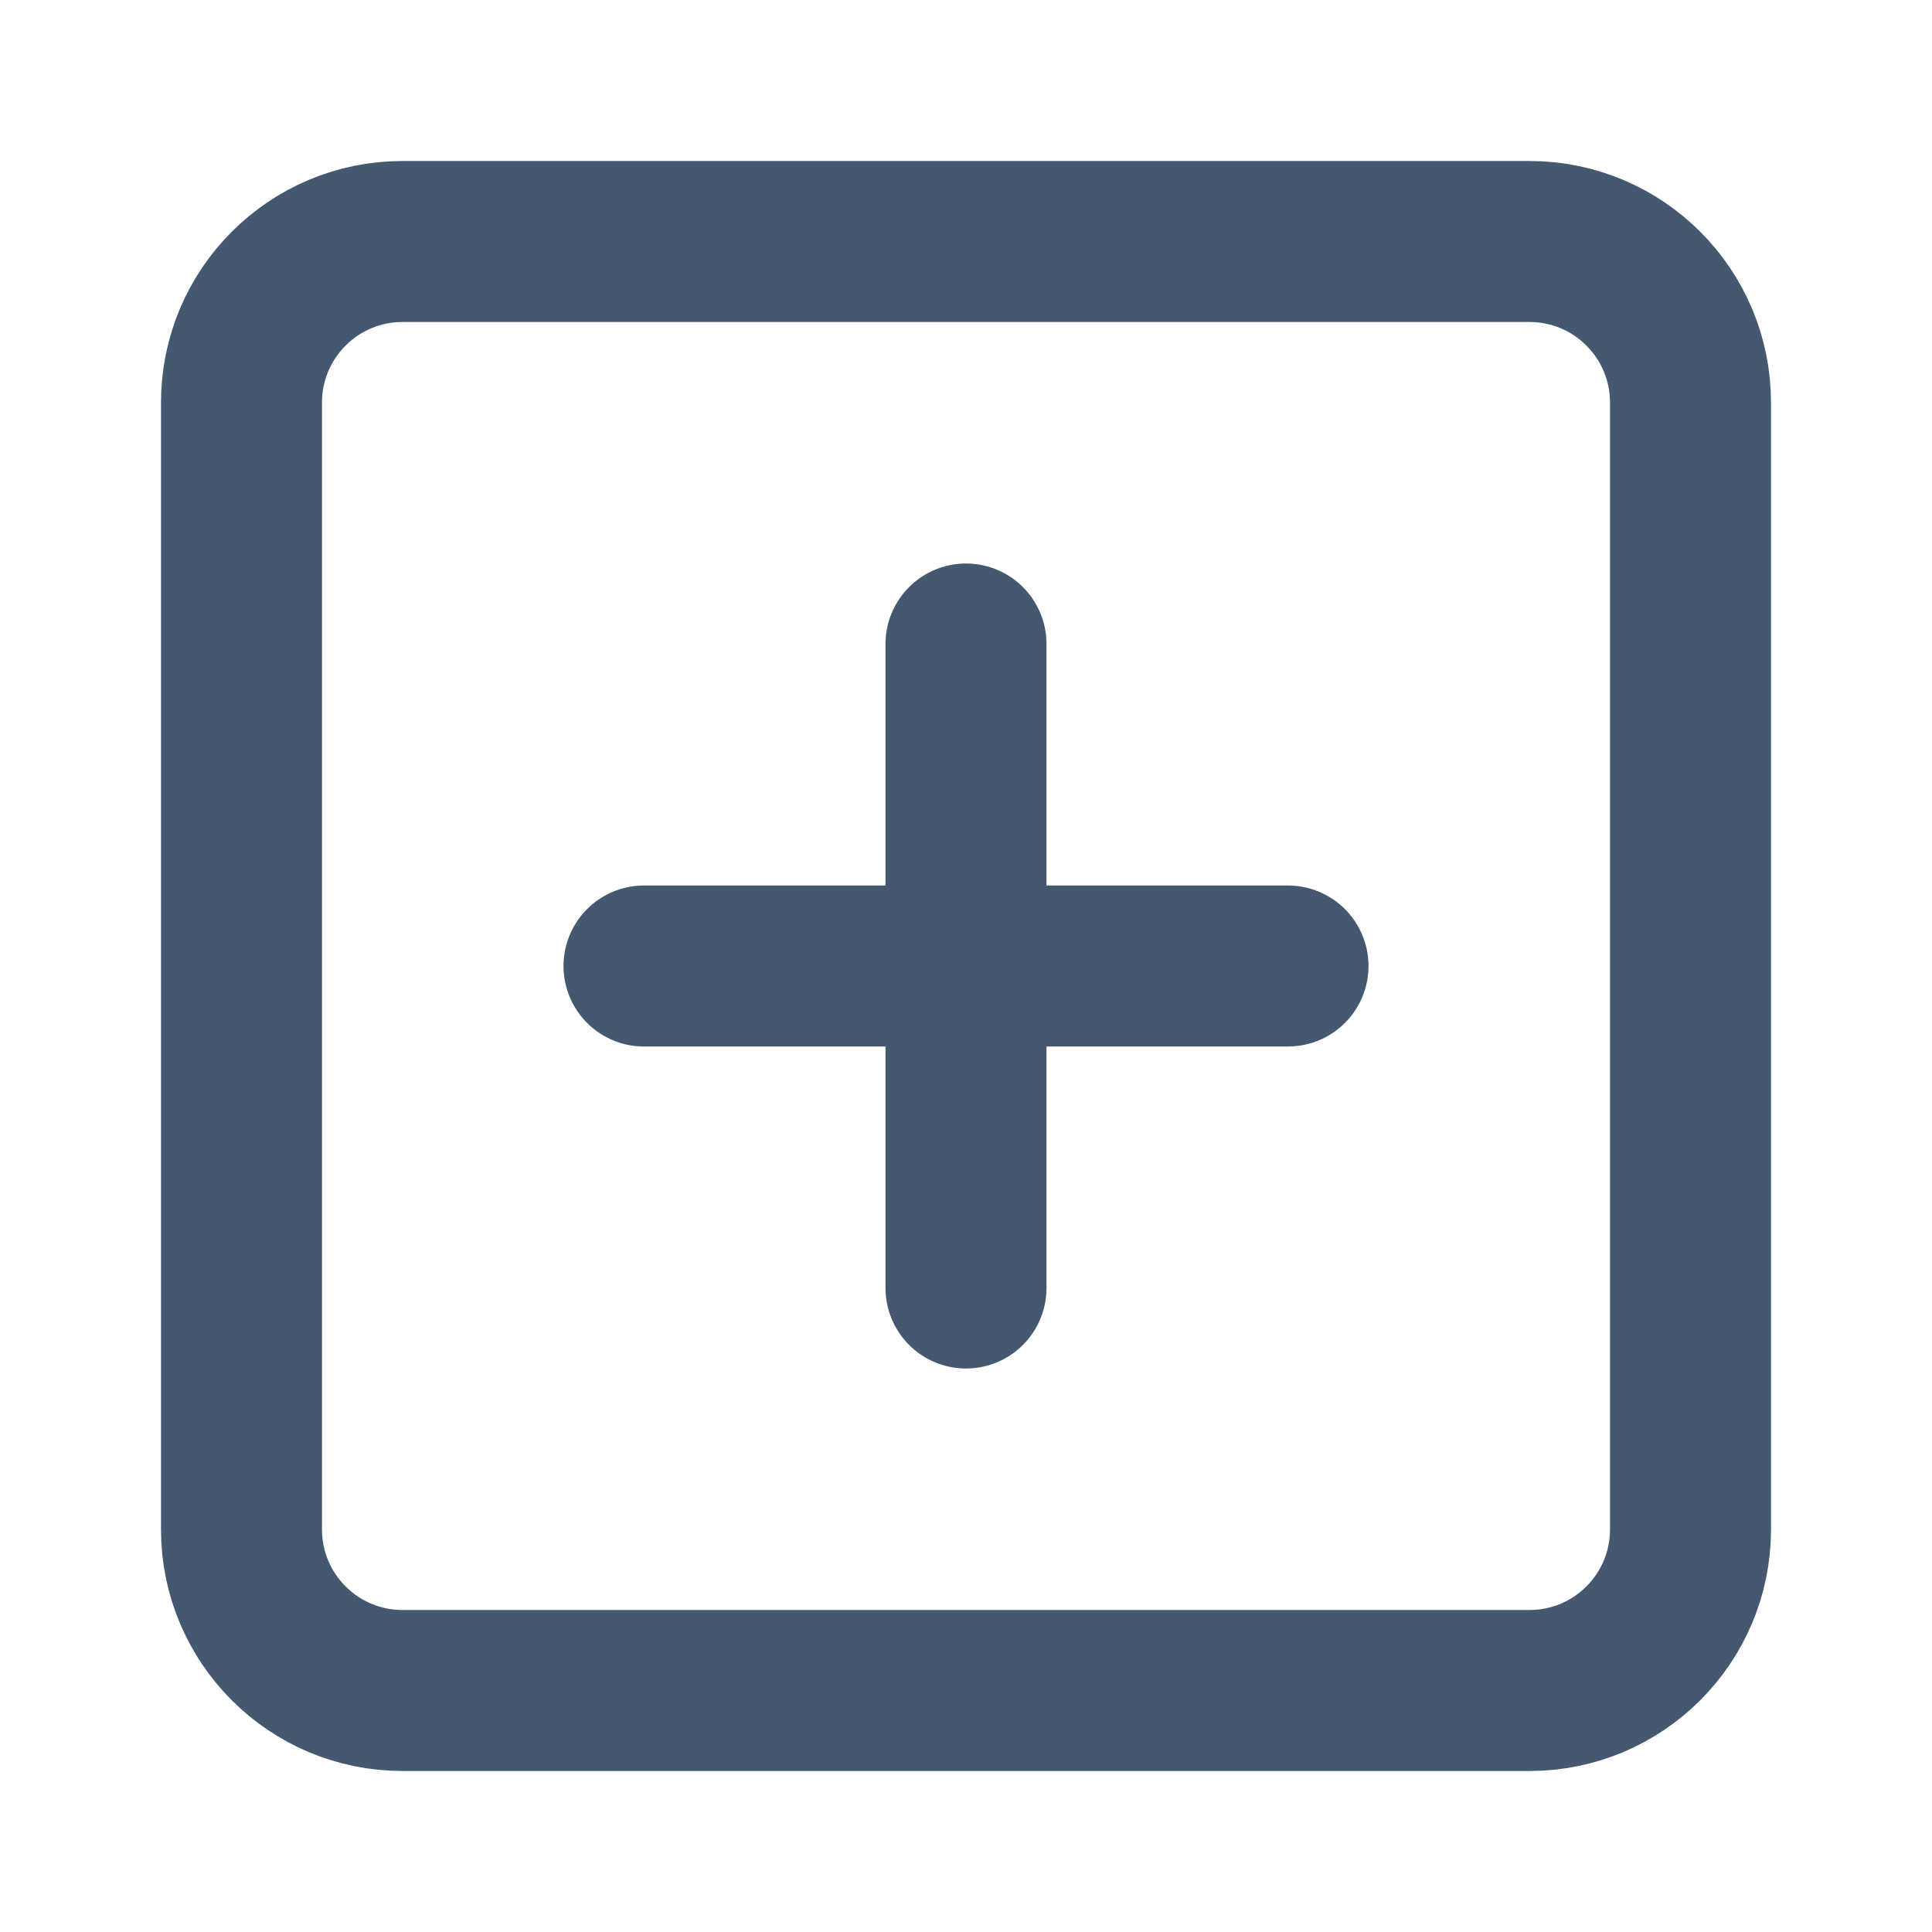 <svg width="18" height="18" viewBox="0 0 18 18" fill="none" xmlns="http://www.w3.org/2000/svg">
<path d="M14.25 2.25H3.75C2.922 2.25 2.25 2.922 2.25 3.75V14.25C2.25 15.078 2.922 15.75 3.75 15.75H14.25C15.078 15.75 15.75 15.078 15.75 14.25V3.75C15.75 2.922 15.078 2.25 14.25 2.25Z" stroke="#445870" stroke-width="1.5" stroke-linecap="round" stroke-linejoin="round"/>
<path d="M9 6V12" stroke="#445870" stroke-width="1.5" stroke-linecap="round" stroke-linejoin="round"/>
<path d="M6 9H12" stroke="#445870" stroke-width="1.5" stroke-linecap="round" stroke-linejoin="round"/>
</svg>
